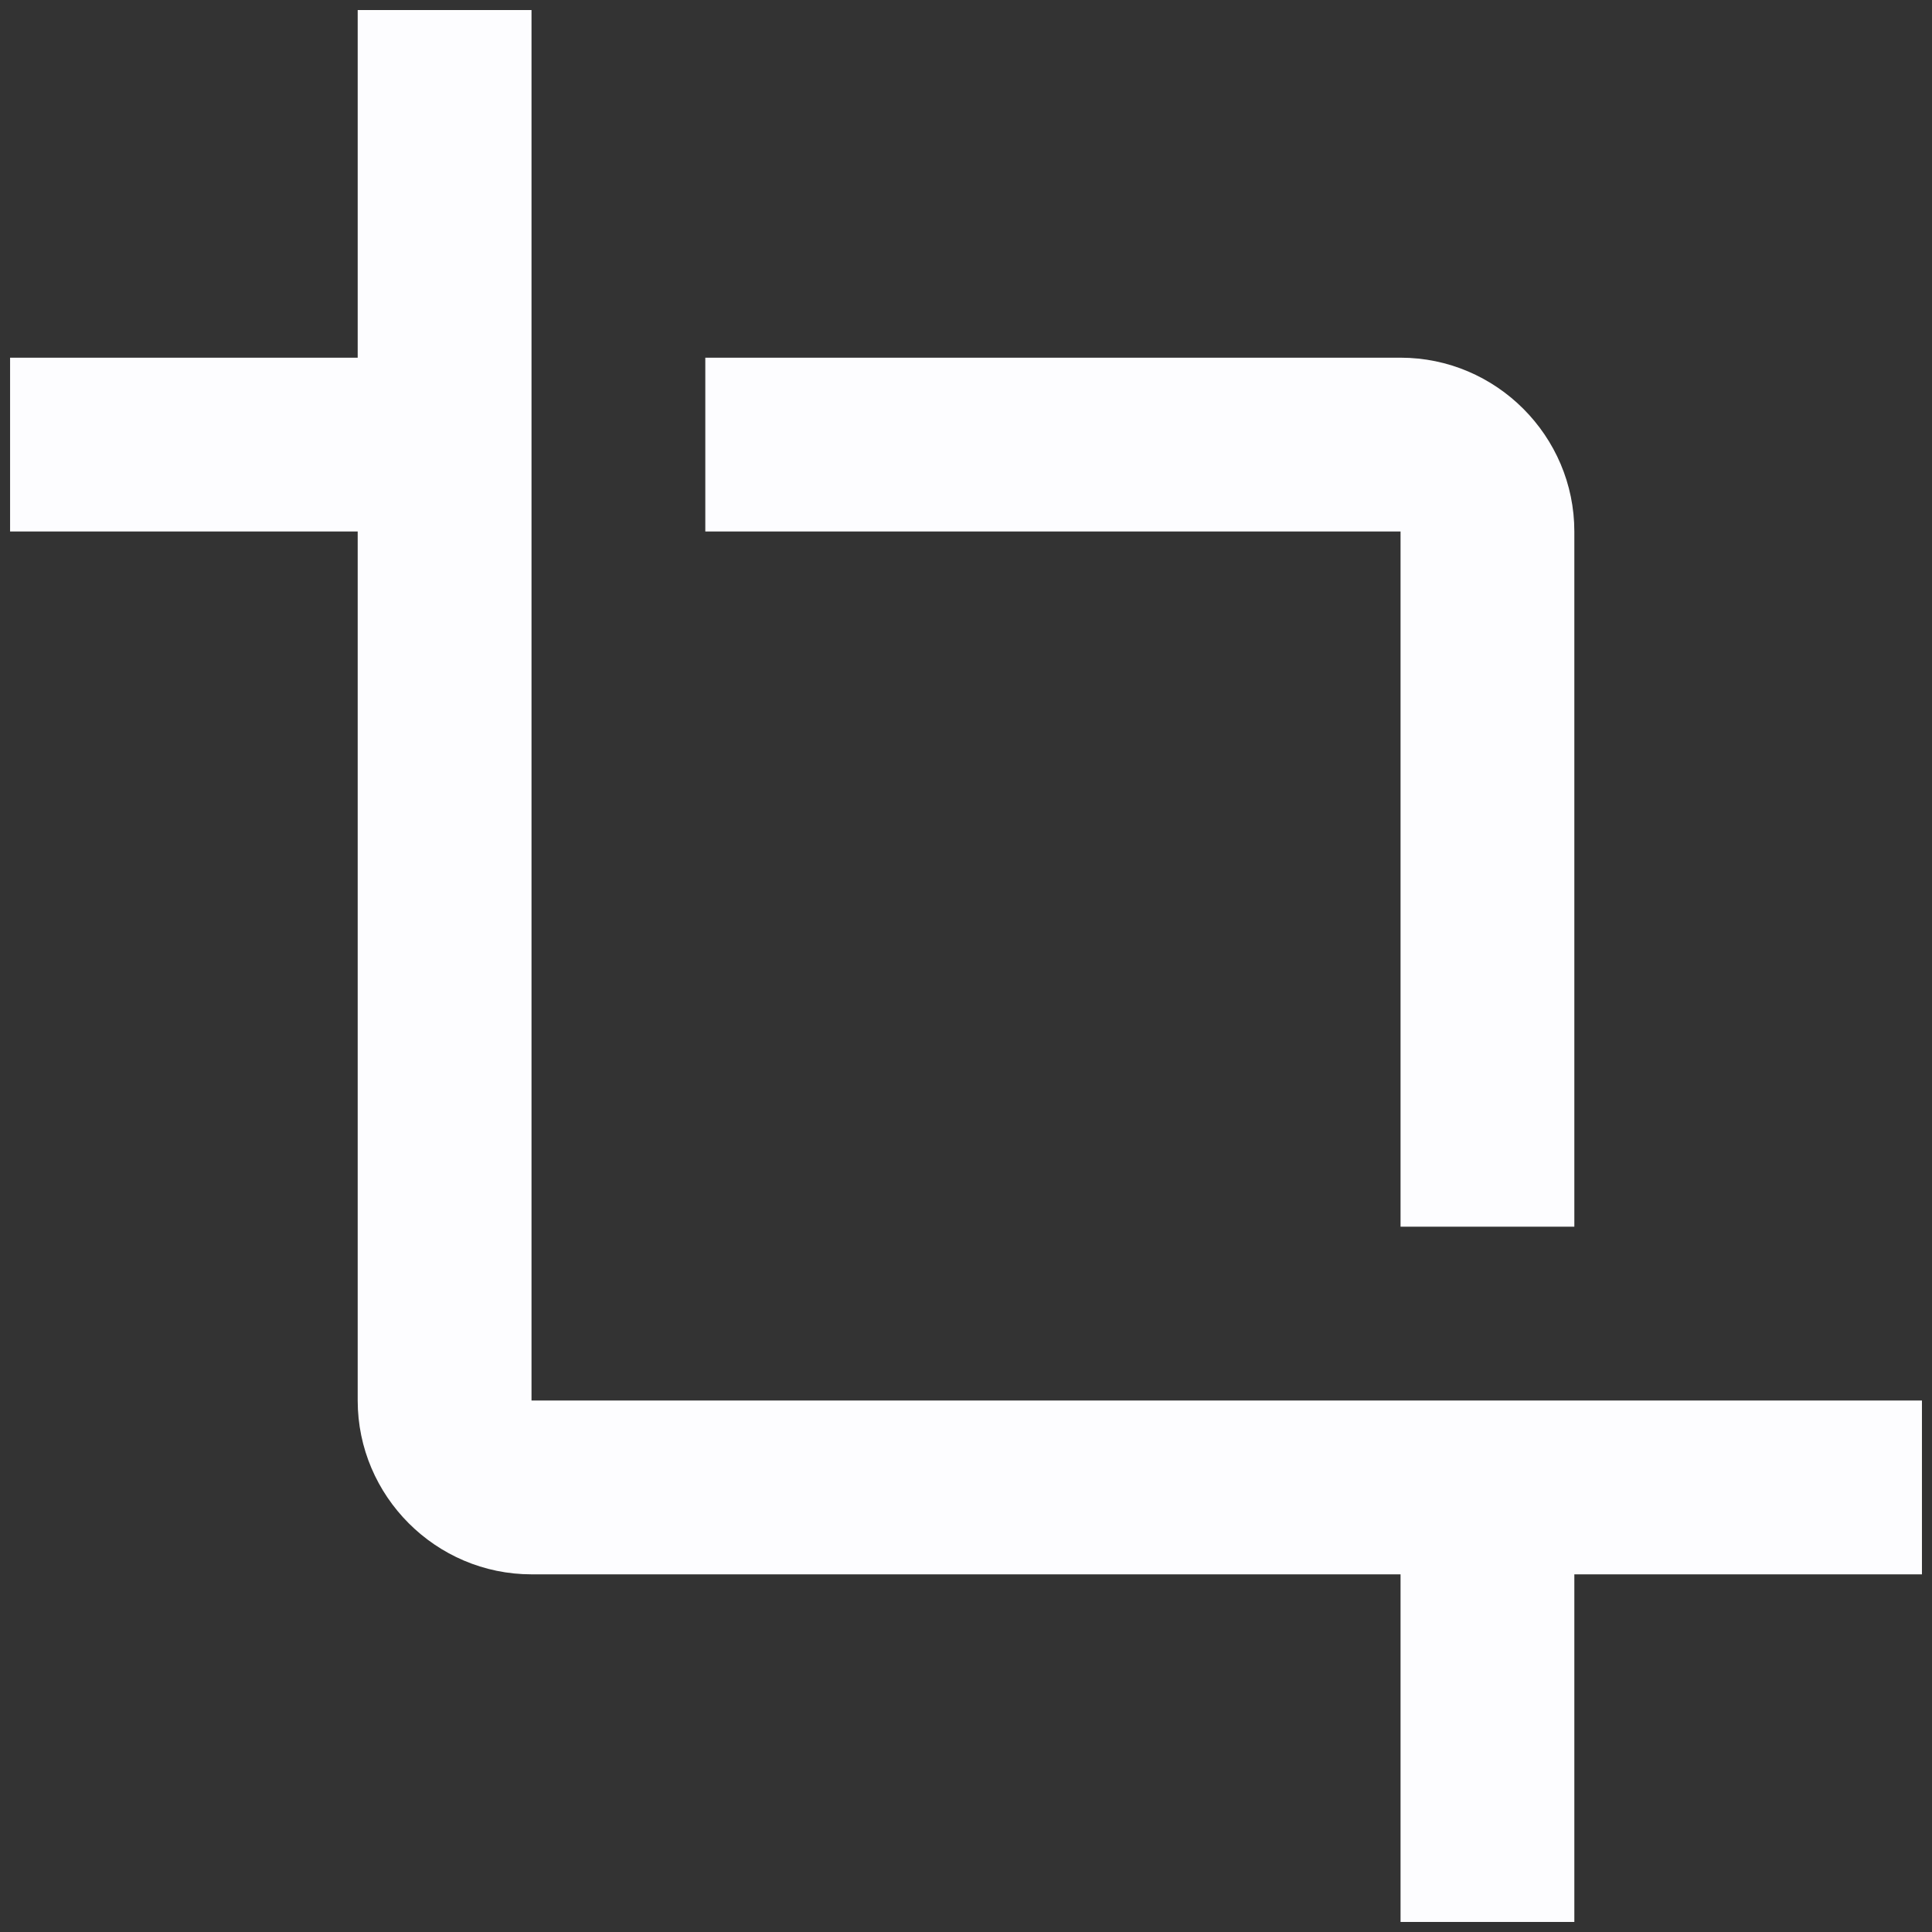 <svg width="64" height="64" viewBox="0 0 64 64" fill="none" xmlns="http://www.w3.org/2000/svg">
<rect x="0" y="0" width="64" height="64" fill="#333333" stroke="none"/>
<g clip-path="url(#clip0_193_601)">
<path d="M46.395 40.636H52.152V17.606C52.152 14.44 49.561 11.849 46.395 11.849H23.364V17.606H46.395V40.636ZM17.607 46.394V0.333H11.849V11.849H0.334V17.606H11.849V46.394C11.849 49.561 14.44 52.152 17.607 52.152H46.395V63.667H52.152V52.152H63.667V46.394H17.607Z" fill="#FDFDFF"/>
</g>
<defs>
<clipPath id="clip0_193_601">
<rect width="63.333" height="63.333" fill="white" transform="translate(0.333 0.333)"/>
</clipPath>
</defs>
</svg>
